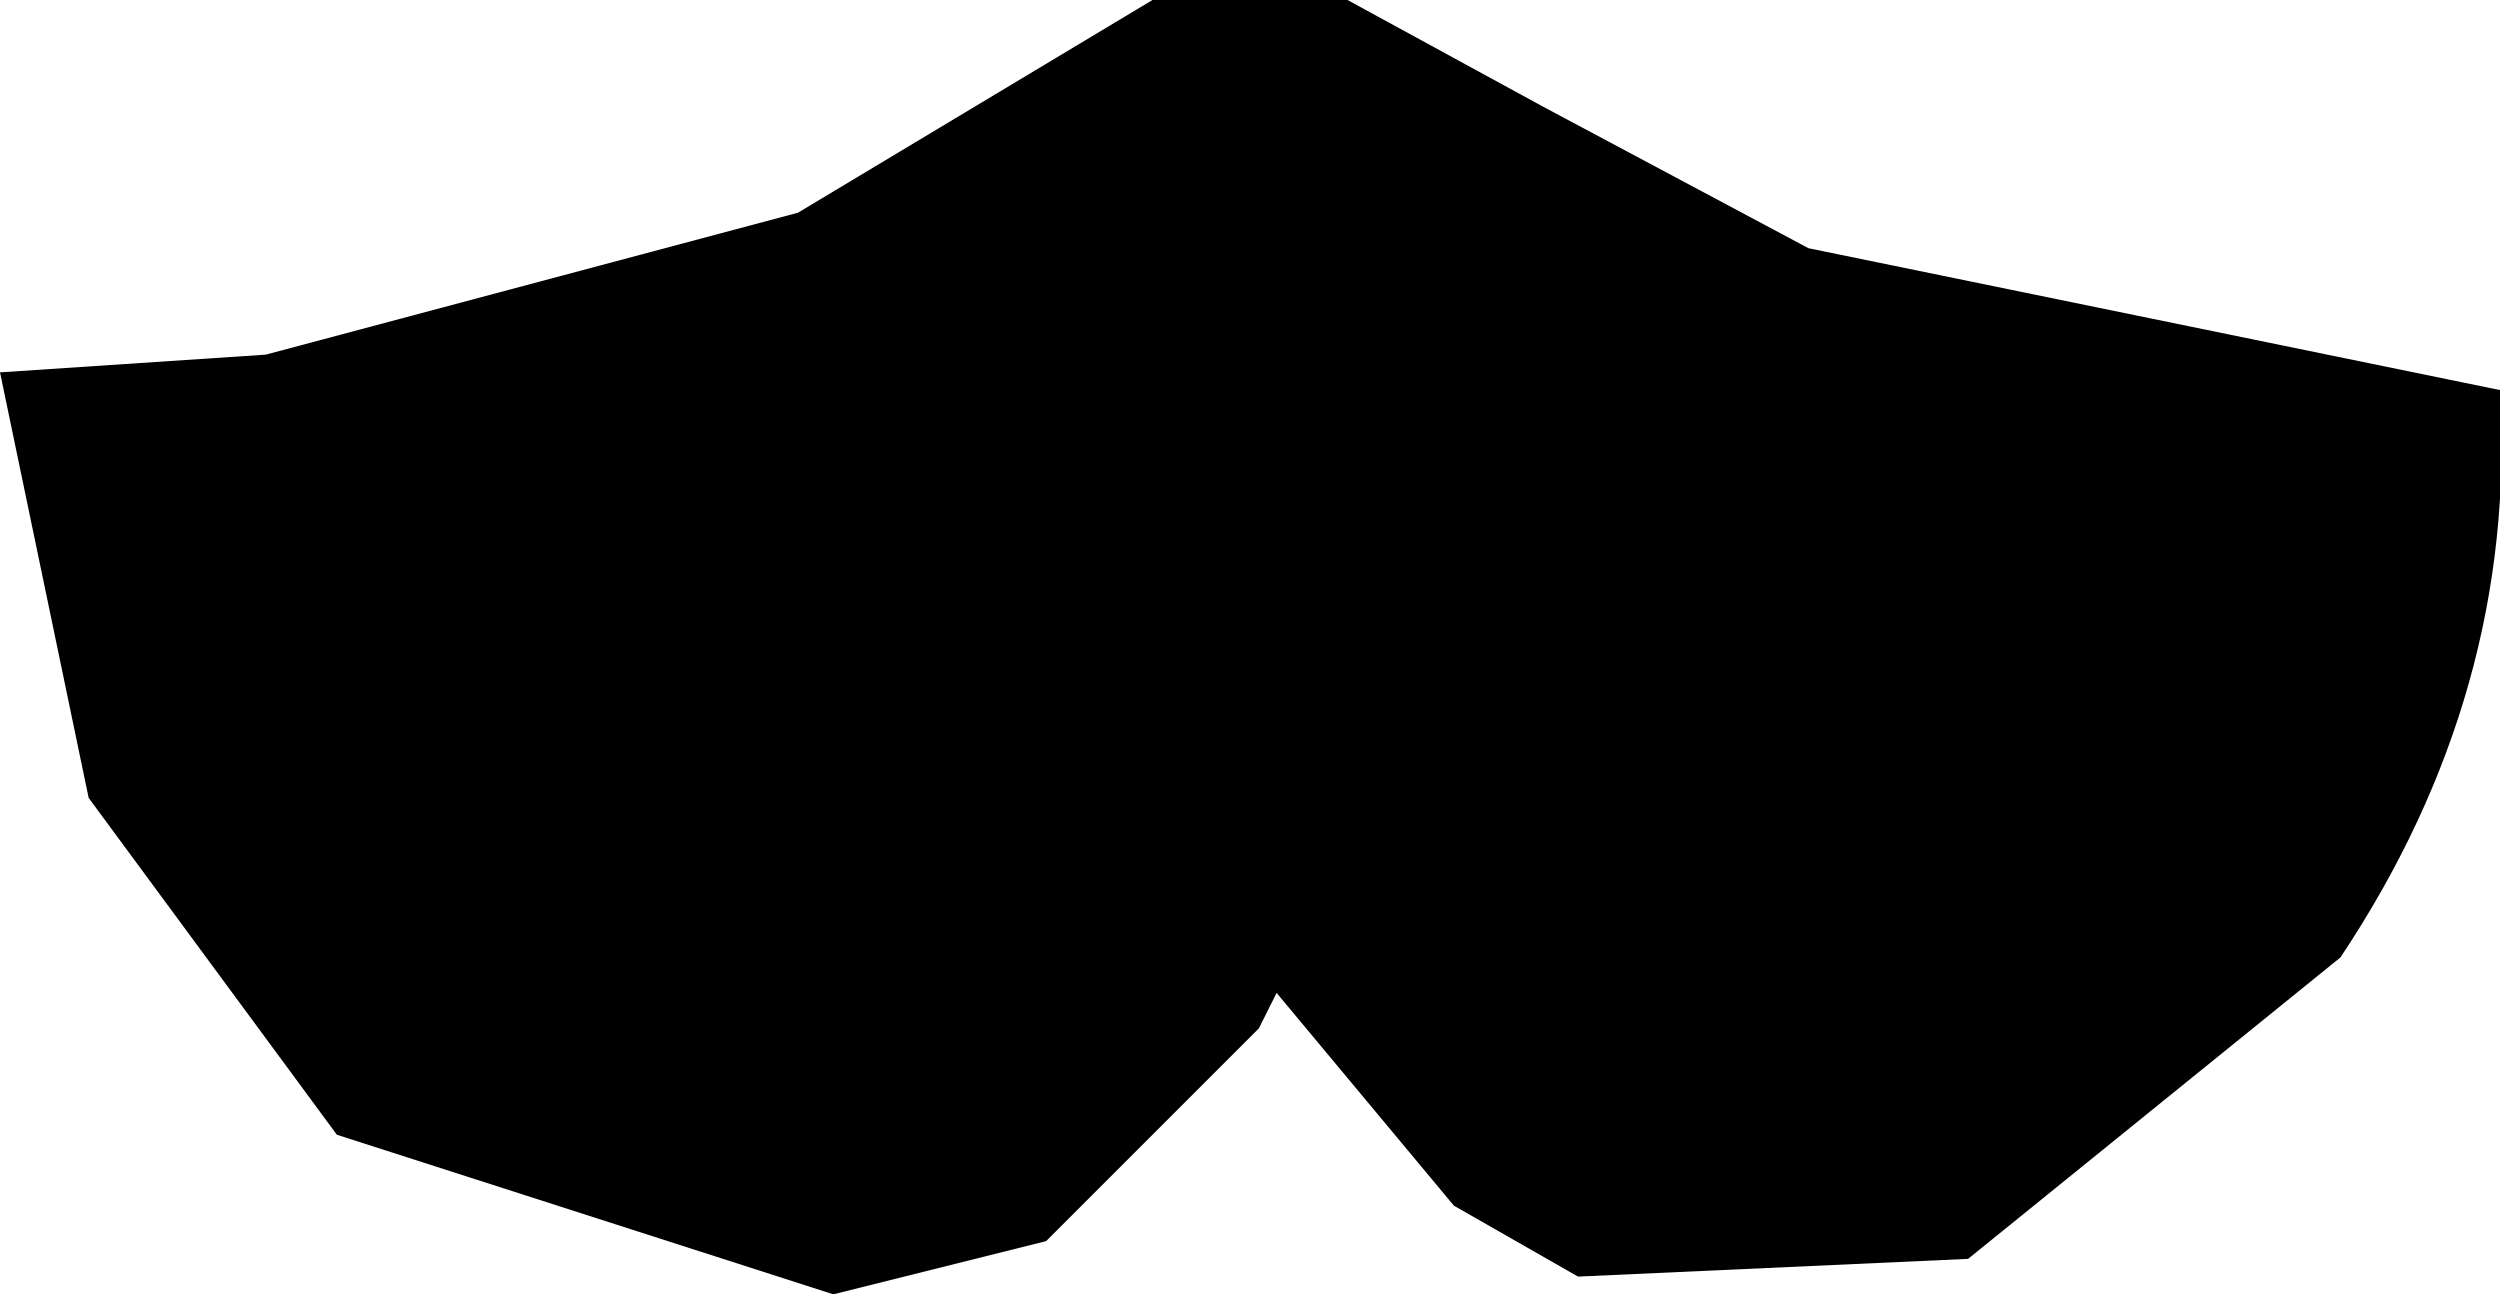 <?xml version="1.0" encoding="UTF-8" standalone="no"?>
<svg xmlns:xlink="http://www.w3.org/1999/xlink" height="3.65px" width="7.05px" xmlns="http://www.w3.org/2000/svg">
  <g transform="matrix(1.0, 0.0, 0.0, 1.0, -396.4, -174.4)">
    <path d="M401.5 175.1 L403.45 175.5 Q403.5 176.35 403.0 177.1 L401.95 177.95 400.85 178.0 400.5 177.8 400.0 177.2 399.95 177.3 399.35 177.9 398.75 178.05 397.35 177.6 396.65 176.65 396.4 175.45 397.15 175.4 398.65 175.0 399.65 174.4 400.2 174.4 400.75 174.7 401.5 175.1" fill="#000000" fill-rule="evenodd" stroke="none"/>
  </g>
</svg>
